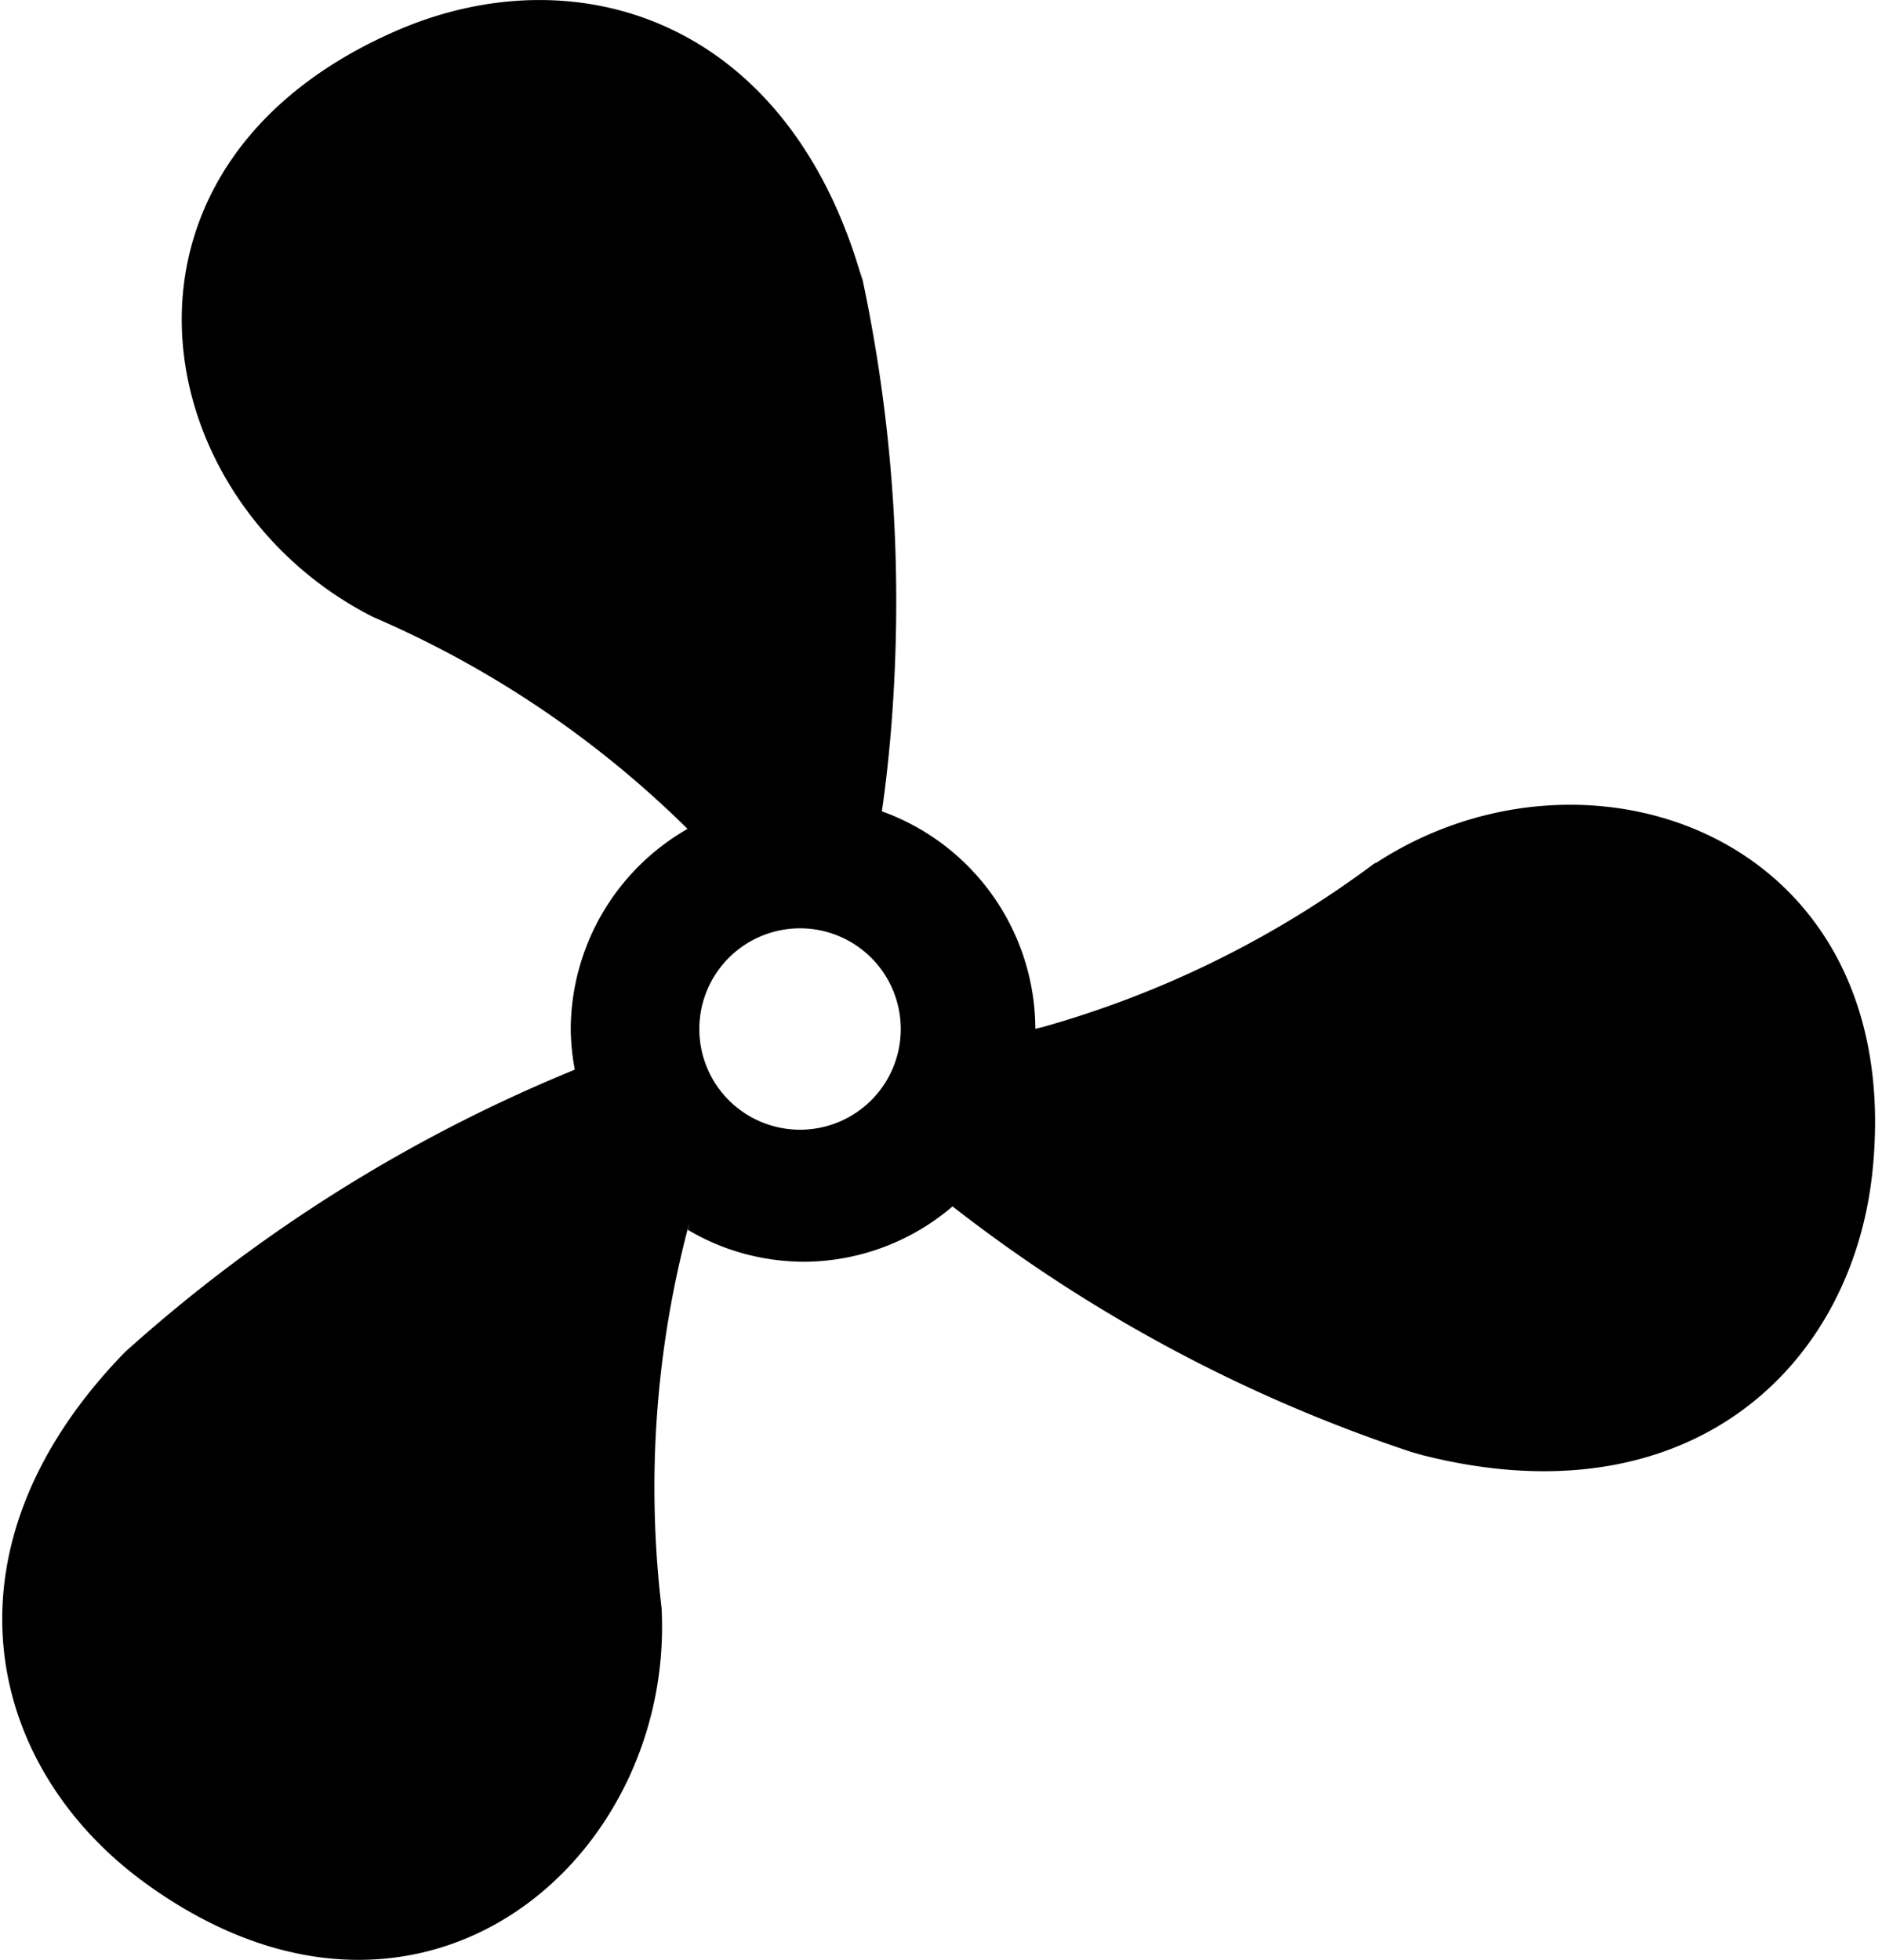 <svg xmlns="http://www.w3.org/2000/svg" xmlns:xlink="http://www.w3.org/1999/xlink" aria-hidden="true" role="img" class="iconify iconify--fontisto" width="0.96em" height="1em" preserveAspectRatio="xMidYMid meet" viewBox="0 0 23 24"><path fill="currentColor" d="M9.809 13.832a1.233 1.233 0 1 1 .001-2.465a1.233 1.233 0 0 1-.001 2.465zm7.005-3.266a12.383 12.383 0 0 1-4.071 2.01l-.088.021a2.84 2.84 0 0 0-1.859-2.656l-.02-.006c.112-.772.176-1.663.176-2.57a18.94 18.94 0 0 0-.437-4.055l.023.125C9.626.197 6.984-.585 4.789.396c-3.782 1.681-3.018 5.753-.241 7.159a12.507 12.507 0 0 1 3.85 2.595l-.001-.001a2.84 2.84 0 0 0-1.43 2.455c.003.176.021.346.053.511l-.003-.018a18.952 18.952 0 0 0-5.519 3.469l.016-.015c-2.349 2.41-1.704 5.088.241 6.503c3.347 2.435 6.488-.263 6.324-3.367a12.487 12.487 0 0 1 .341-4.717l-.02.087c.406.244.894.389 1.417.392h.001a2.812 2.812 0 0 0 1.827-.681l-.004.003a18.695 18.695 0 0 0 5.616 3.007l.133.038c3.261.829 5.256-1.068 5.512-3.46c.435-4.116-3.473-5.491-6.078-3.789z"></path></svg>